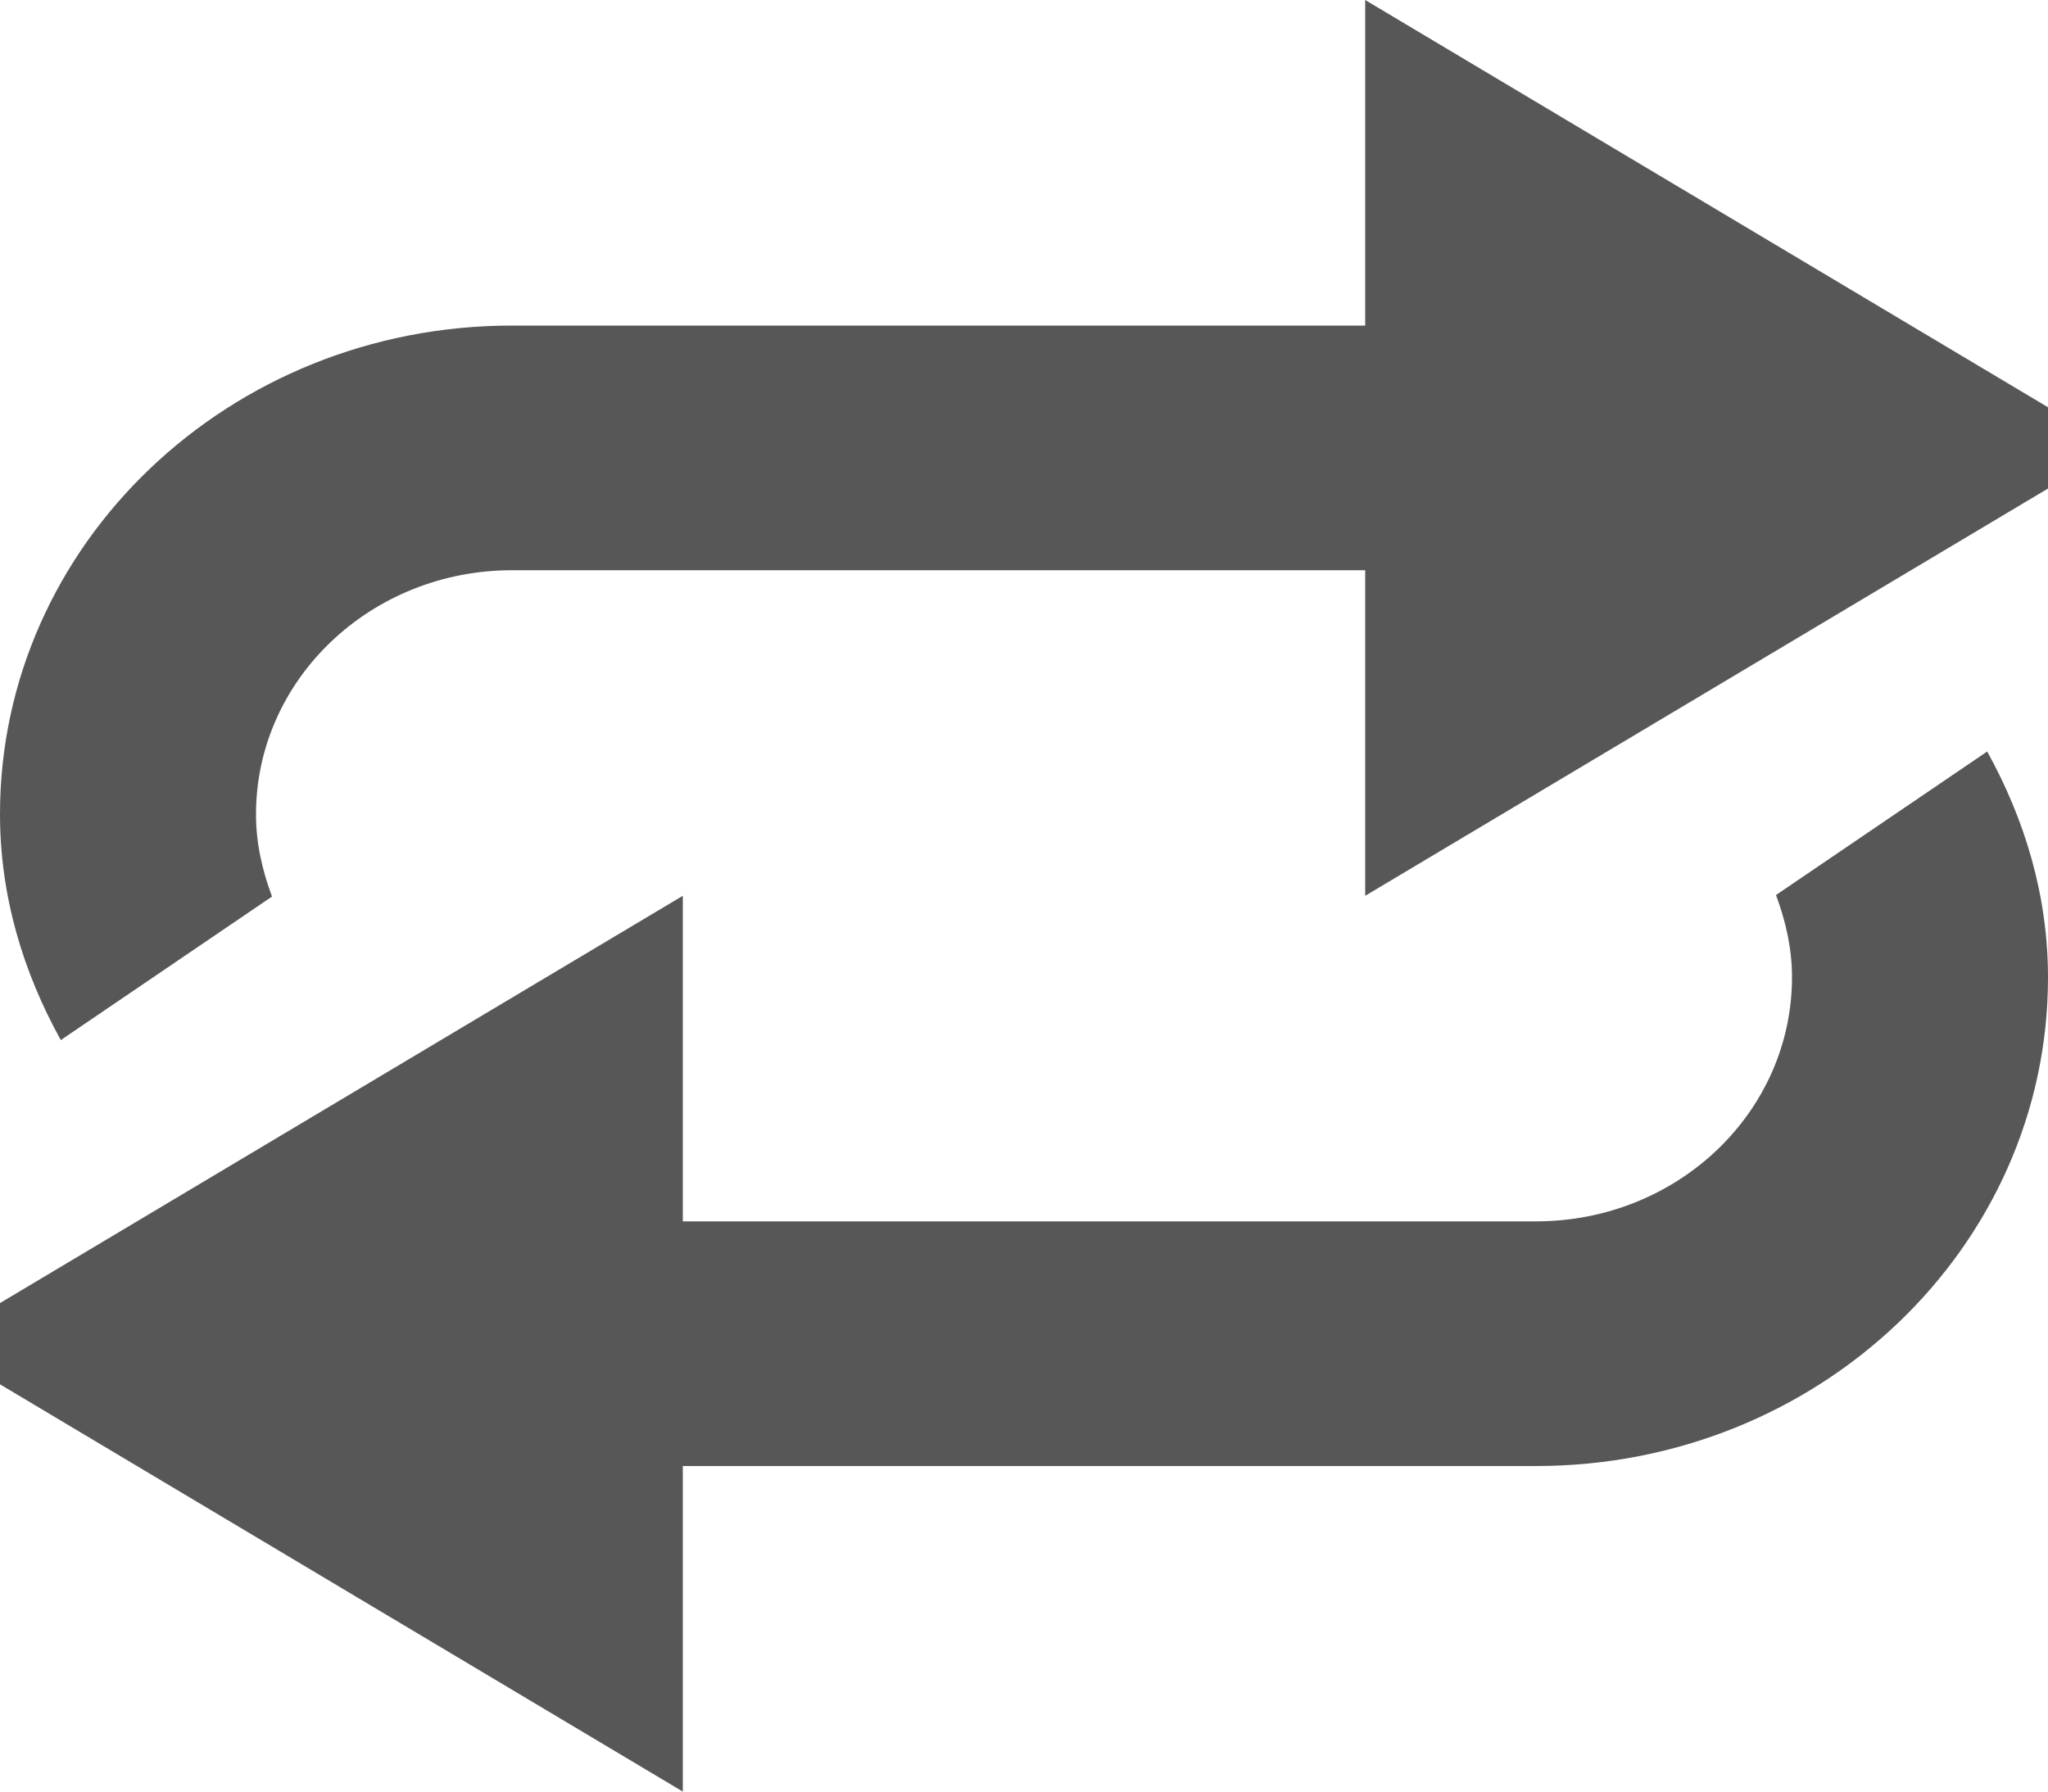<svg width="32" height="28" viewBox="0 0 32 28" fill="none" xmlns="http://www.w3.org/2000/svg">
<path d="M21.331 0V5.088H8C3.581 5.088 0 8.506 0 12.723C0 14.006 0.362 15.193 0.95 16.255L4.25 14.012C4.1 13.606 4 13.183 4 12.729C4 10.618 5.794 8.912 8 8.912H21.331V14L32 7.635V6.365L21.331 0ZM27.75 13.988C27.9 14.394 28 14.817 28 15.271C28 17.382 26.212 19.088 24 19.088H10.669V14L0 20.365V21.635L10.669 28V22.912H24C28.419 22.912 32 19.494 32 15.277C32 13.994 31.637 12.807 31.05 11.745L27.75 13.988Z" fill="#575757"/>
</svg>
